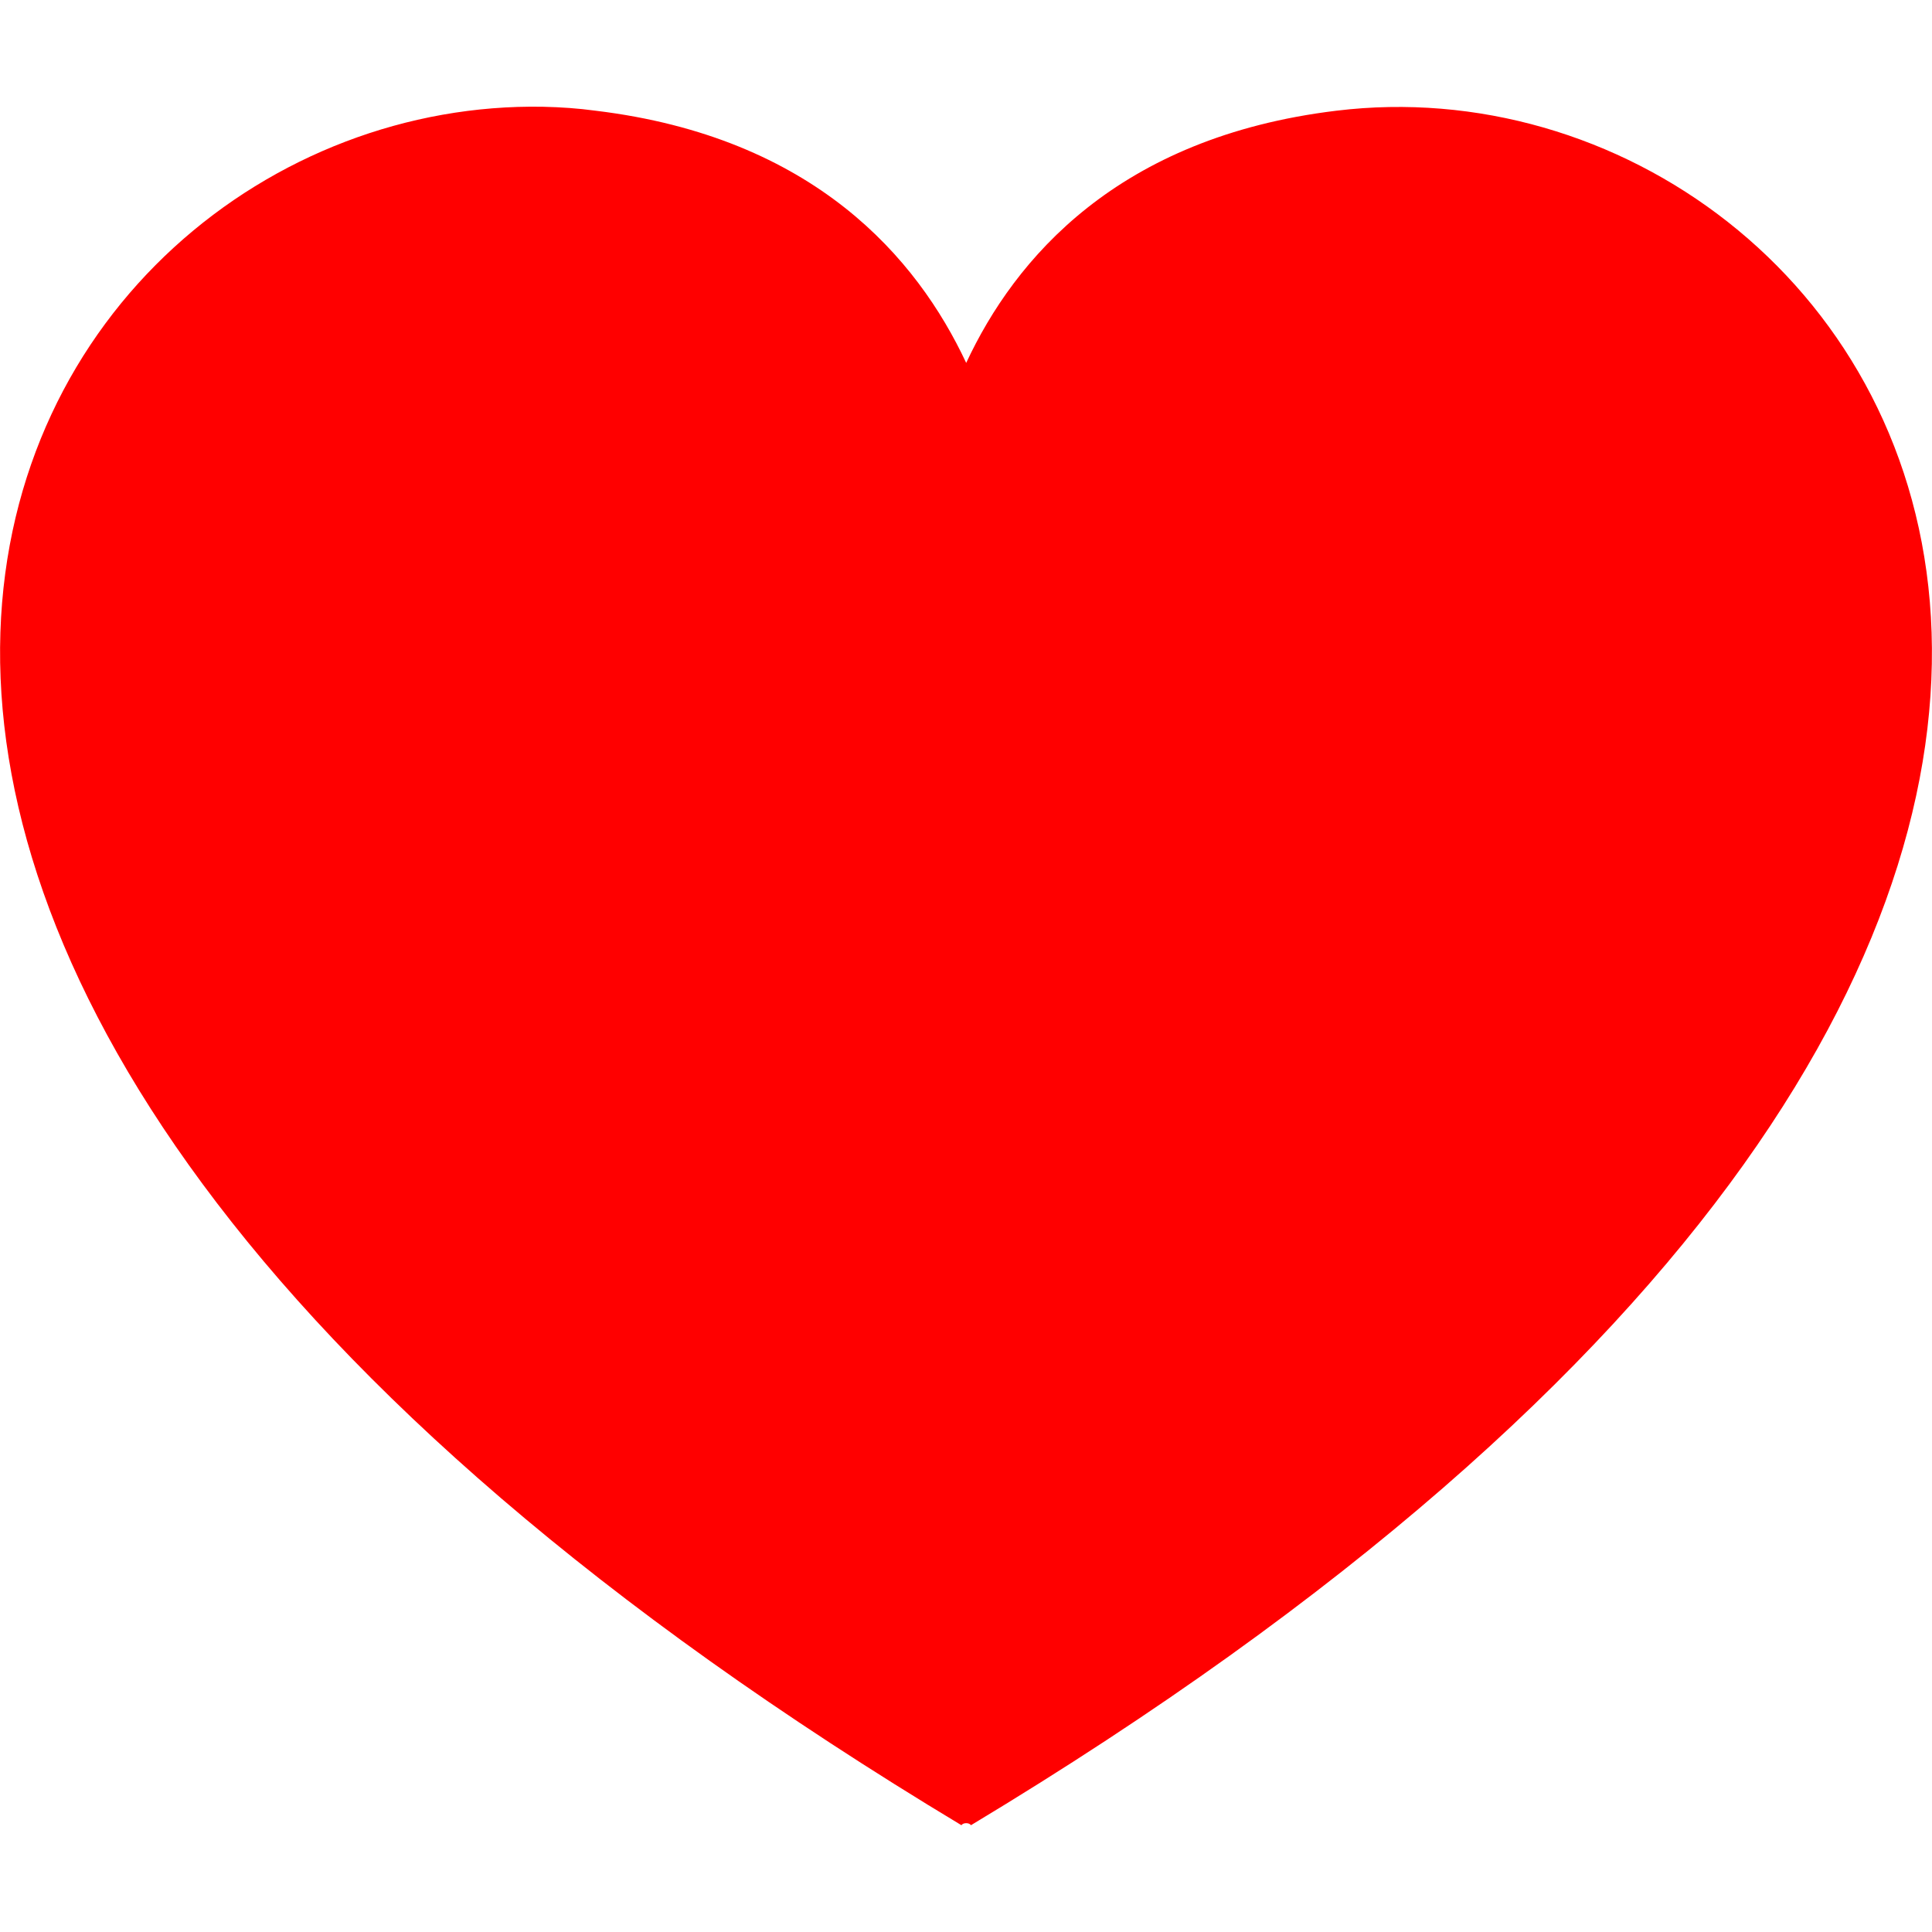 <svg id="SvgjsSvg1006" width="288" height="288" xmlns="http://www.w3.org/2000/svg" version="1.1" xmlns:xlink="http://www.w3.org/1999/xlink" xmlns:svgjs="http://svgjs.com/svgjs"><defs id="SvgjsDefs1007"></defs><g id="SvgjsG1008" transform="matrix(1,0,0,1,0,0)"><svg xmlns="http://www.w3.org/2000/svg" fill="FF0000" enable-background="new 0 0 489.5 435.4" viewBox="0 0 489.5 435.4" width="288" height="288"><path fill-rule="evenodd" d="M137.6,0C0.2-2.5-127,212.5,243.6,435.4c0.4-0.7,2-0.7,2.4,0C628.4,205.3,480.6-16.3,338.6,1
			c-55.4,6.7-81.5,37.5-93.8,63.9C232.4,38.4,206.3,7.7,150.9,1C146.5,0.4,142.1,0.1,137.6,0C137.6,0,137.6,0,137.6,0z" clip-rule="evenodd" fill="#ff0000" class="color000 svgShape"></path></svg></g></svg>